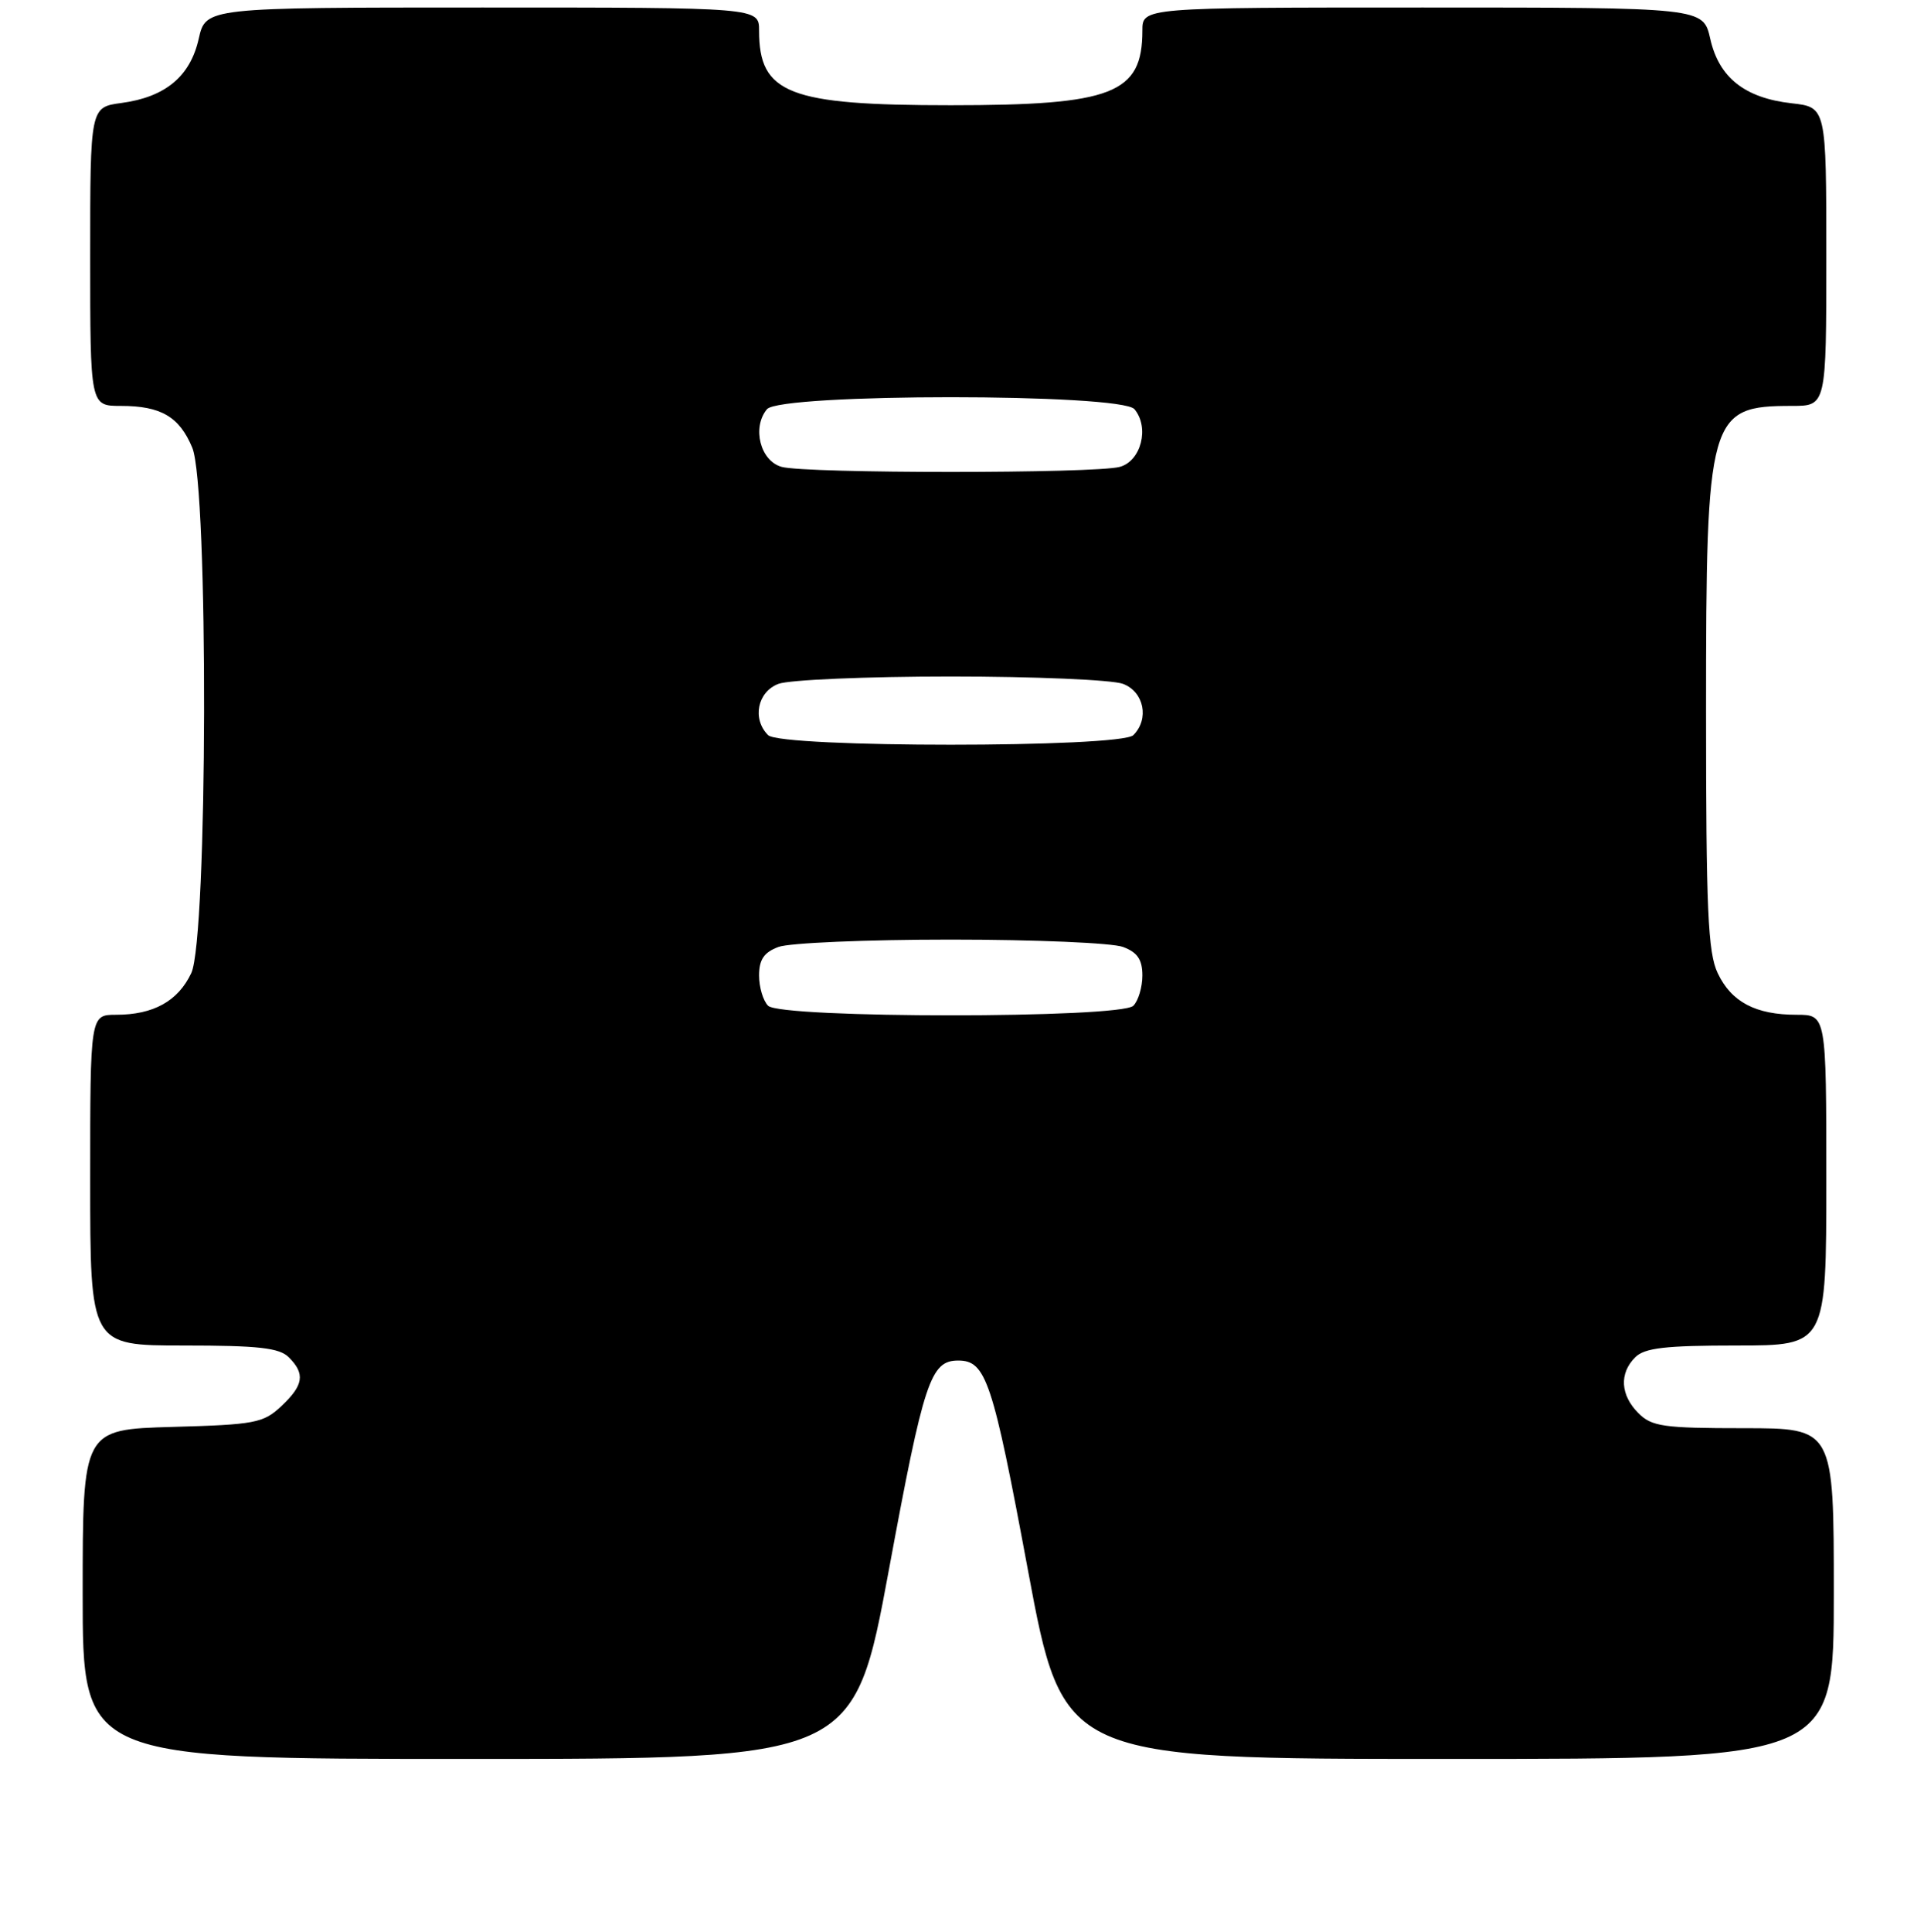 <?xml version="1.0" encoding="UTF-8" standalone="no"?>
<!DOCTYPE svg PUBLIC "-//W3C//DTD SVG 1.1//EN" "http://www.w3.org/Graphics/SVG/1.1/DTD/svg11.dtd" >
<svg xmlns="http://www.w3.org/2000/svg" xmlns:xlink="http://www.w3.org/1999/xlink" version="1.1" viewBox="0 0 256 257">
 <g >
 <path fill="currentColor"
d=" M 118.29 208.75 C 122.93 183.66 123.81 181.00 127.50 181.00 C 131.19 181.00 132.08 183.67 136.75 208.76 C 141.45 234.00 141.45 234.00 192.72 234.00 C 244.00 234.00 244.00 234.00 244.00 212.00 C 244.00 190.00 244.00 190.00 232.00 190.00 C 221.33 190.00 219.78 189.78 218.00 188.00 C 215.60 185.60 215.43 182.71 217.57 180.57 C 218.82 179.32 221.56 179.00 231.07 179.00 C 243.00 179.00 243.00 179.00 243.00 157.00 C 243.00 135.00 243.00 135.00 239.05 135.00 C 233.59 135.00 230.37 133.30 228.55 129.46 C 227.25 126.73 227.00 121.05 227.00 94.57 C 227.00 55.27 227.36 54.00 238.43 54.00 C 243.00 54.00 243.00 54.00 243.00 34.13 C 243.00 14.26 243.00 14.26 238.39 13.74 C 232.15 13.04 228.72 10.32 227.56 5.16 C 226.62 1.00 226.62 1.00 189.31 1.00 C 152.00 1.00 152.00 1.00 152.00 4.07 C 152.00 12.47 148.07 14.00 126.50 14.00 C 104.93 14.00 101.00 12.47 101.00 4.07 C 101.00 1.00 101.00 1.00 64.19 1.00 C 27.38 1.00 27.38 1.00 26.44 5.16 C 25.31 10.17 22.00 12.92 16.16 13.70 C 12.00 14.26 12.00 14.26 12.00 34.13 C 12.00 54.00 12.00 54.00 16.07 54.00 C 21.41 54.00 23.86 55.43 25.58 59.55 C 27.76 64.75 27.64 124.84 25.45 129.46 C 23.68 133.19 20.42 135.00 15.45 135.00 C 12.00 135.00 12.00 135.00 12.00 157.00 C 12.00 179.00 12.00 179.00 24.43 179.00 C 34.39 179.00 37.17 179.31 38.43 180.57 C 40.63 182.77 40.40 184.28 37.42 187.08 C 35.04 189.31 33.93 189.53 22.92 189.83 C 11.00 190.17 11.00 190.17 11.00 212.08 C 11.00 234.00 11.00 234.00 62.31 234.00 C 113.62 234.00 113.62 234.00 118.29 208.75 Z  M 102.20 133.80 C 101.54 133.14 101.00 131.33 101.00 129.78 C 101.00 127.66 101.65 126.70 103.57 125.98 C 104.98 125.44 115.30 125.00 126.50 125.00 C 137.70 125.00 148.02 125.44 149.43 125.98 C 151.35 126.70 152.00 127.66 152.00 129.78 C 152.00 131.33 151.46 133.14 150.80 133.80 C 149.10 135.50 103.90 135.50 102.20 133.80 Z  M 102.20 97.80 C 100.05 95.65 100.78 92.04 103.57 90.98 C 104.98 90.44 115.30 90.00 126.50 90.00 C 137.70 90.00 148.02 90.44 149.43 90.98 C 152.22 92.04 152.95 95.65 150.80 97.80 C 149.10 99.50 103.90 99.50 102.20 97.80 Z  M 104.00 62.11 C 101.16 61.33 100.03 56.87 102.05 54.44 C 103.82 52.31 149.18 52.31 150.95 54.44 C 152.97 56.87 151.84 61.33 149.00 62.11 C 145.74 63.01 107.26 63.01 104.00 62.11 Z "/>
</g>
</svg>